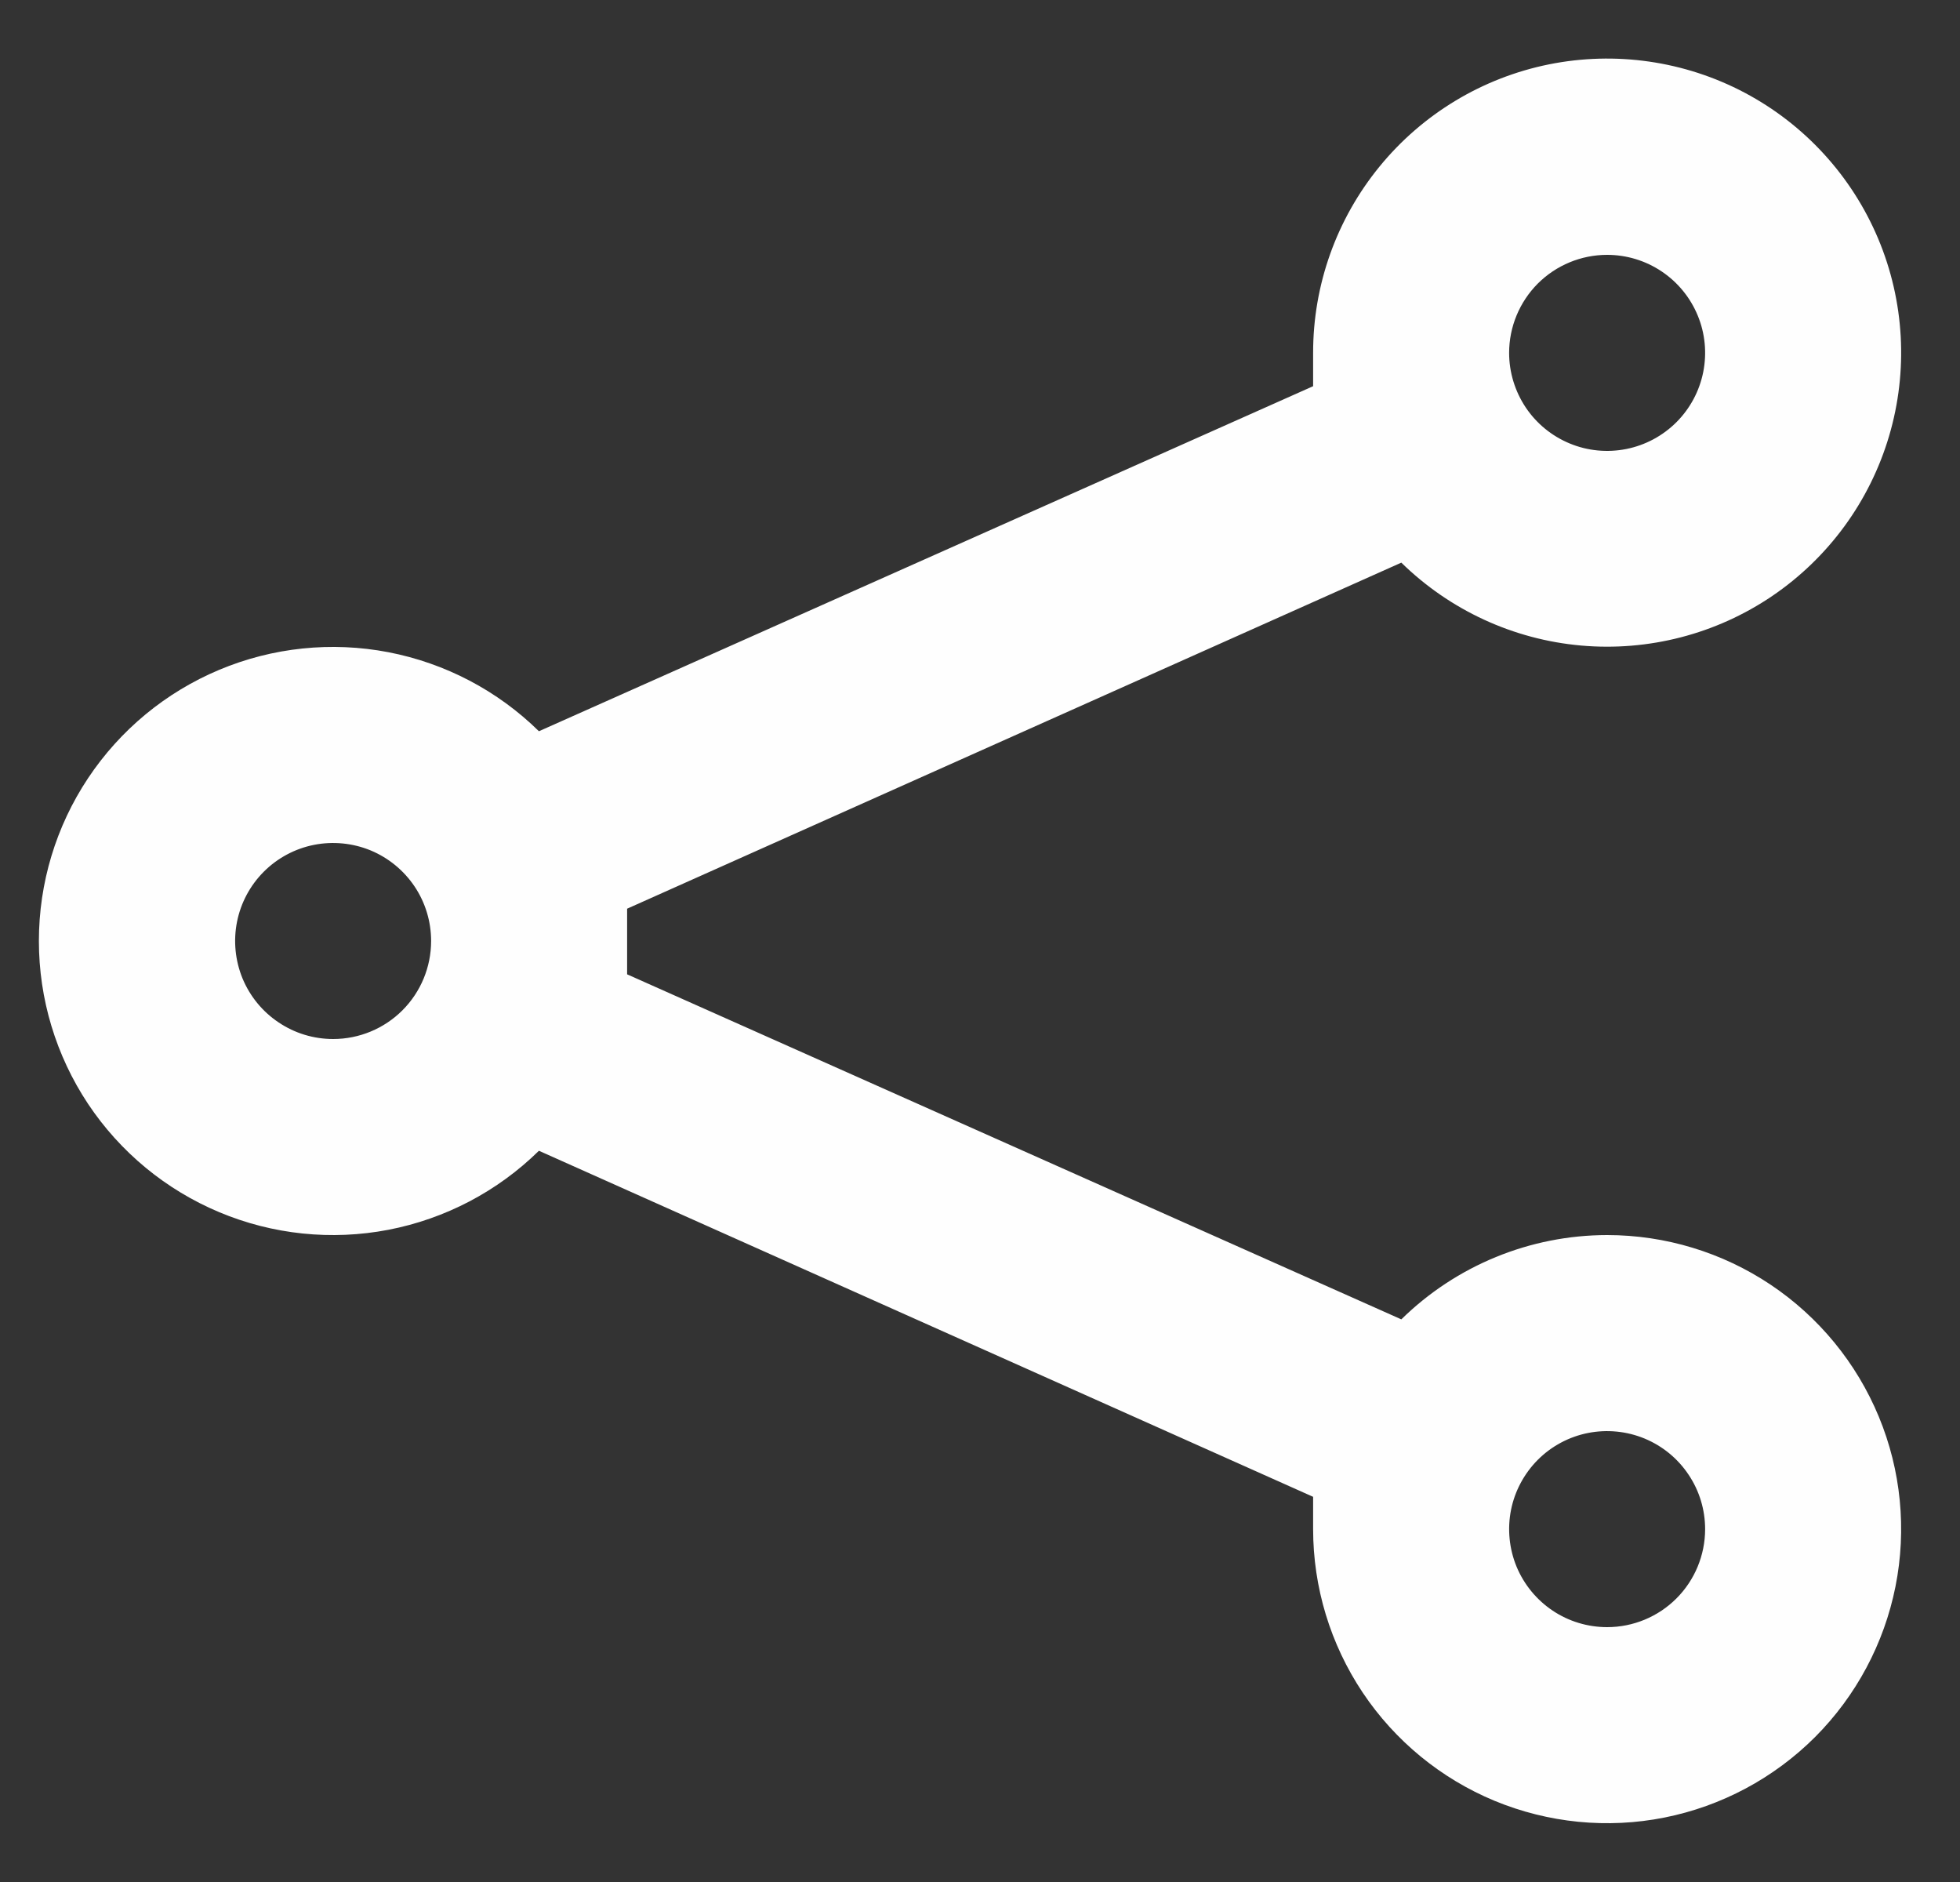 <svg width="25" height="24" viewBox="0 0 25 24" fill="none" xmlns="http://www.w3.org/2000/svg">
<rect x="0" y="0" width="25" height="24" fill="#333333" stroke="none"/>
<path d="M20.499 15.75C19.517 15.751 18.575 16.137 17.874 16.825L7.999 12.425V12V11.588L17.874 7.175C18.493 7.781 19.302 8.155 20.165 8.232C21.027 8.309 21.89 8.086 22.607 7.599C23.323 7.112 23.849 6.393 24.095 5.562C24.341 4.732 24.292 3.842 23.956 3.043C23.62 2.245 23.018 1.587 22.253 1.182C21.487 0.777 20.605 0.65 19.756 0.821C18.907 0.993 18.144 1.453 17.596 2.124C17.048 2.794 16.748 3.634 16.749 4.5V4.925L6.874 9.325C6.347 8.807 5.679 8.457 4.953 8.317C4.228 8.178 3.477 8.256 2.796 8.542C2.114 8.828 1.533 9.308 1.123 9.924C0.714 10.539 0.496 11.261 0.496 12C0.496 12.739 0.714 13.461 1.123 14.077C1.533 14.692 2.114 15.172 2.796 15.458C3.477 15.744 4.228 15.822 4.953 15.683C5.679 15.543 6.347 15.193 6.874 14.675L16.749 19.088V19.5C16.749 20.242 16.969 20.967 17.381 21.584C17.793 22.2 18.379 22.681 19.064 22.965C19.749 23.248 20.503 23.323 21.231 23.178C21.958 23.033 22.626 22.676 23.151 22.152C23.675 21.627 24.032 20.959 24.177 20.232C24.322 19.504 24.248 18.75 23.964 18.065C23.68 17.38 23.199 16.794 22.583 16.382C21.966 15.97 21.241 15.75 20.499 15.75ZM20.499 3.25C20.746 3.25 20.988 3.323 21.194 3.461C21.399 3.598 21.559 3.793 21.654 4.022C21.749 4.25 21.773 4.502 21.725 4.744C21.677 4.986 21.558 5.209 21.383 5.384C21.208 5.559 20.985 5.678 20.743 5.726C20.501 5.774 20.249 5.75 20.021 5.655C19.792 5.56 19.597 5.4 19.46 5.195C19.323 4.989 19.249 4.747 19.249 4.5C19.249 4.169 19.381 3.851 19.615 3.616C19.85 3.382 20.168 3.25 20.499 3.25ZM4.249 13.25C4.002 13.25 3.76 13.177 3.555 13.039C3.349 12.902 3.189 12.707 3.094 12.479C3 12.25 2.975 11.999 3.023 11.756C3.071 11.514 3.19 11.291 3.365 11.116C3.54 10.941 3.763 10.822 4.005 10.774C4.248 10.726 4.499 10.751 4.728 10.845C4.956 10.94 5.151 11.1 5.289 11.306C5.426 11.511 5.499 11.753 5.499 12C5.499 12.332 5.367 12.65 5.133 12.884C4.899 13.118 4.581 13.25 4.249 13.25ZM20.499 20.75C20.252 20.75 20.01 20.677 19.805 20.54C19.599 20.402 19.439 20.207 19.344 19.979C19.25 19.75 19.225 19.499 19.273 19.256C19.321 19.014 19.441 18.791 19.615 18.616C19.79 18.441 20.013 18.322 20.255 18.274C20.498 18.226 20.749 18.251 20.977 18.345C21.206 18.44 21.401 18.6 21.538 18.806C21.676 19.011 21.749 19.253 21.749 19.5C21.749 19.832 21.617 20.15 21.383 20.384C21.149 20.618 20.831 20.75 20.499 20.75Z" fill="#FEFEFE"/>
</svg>
